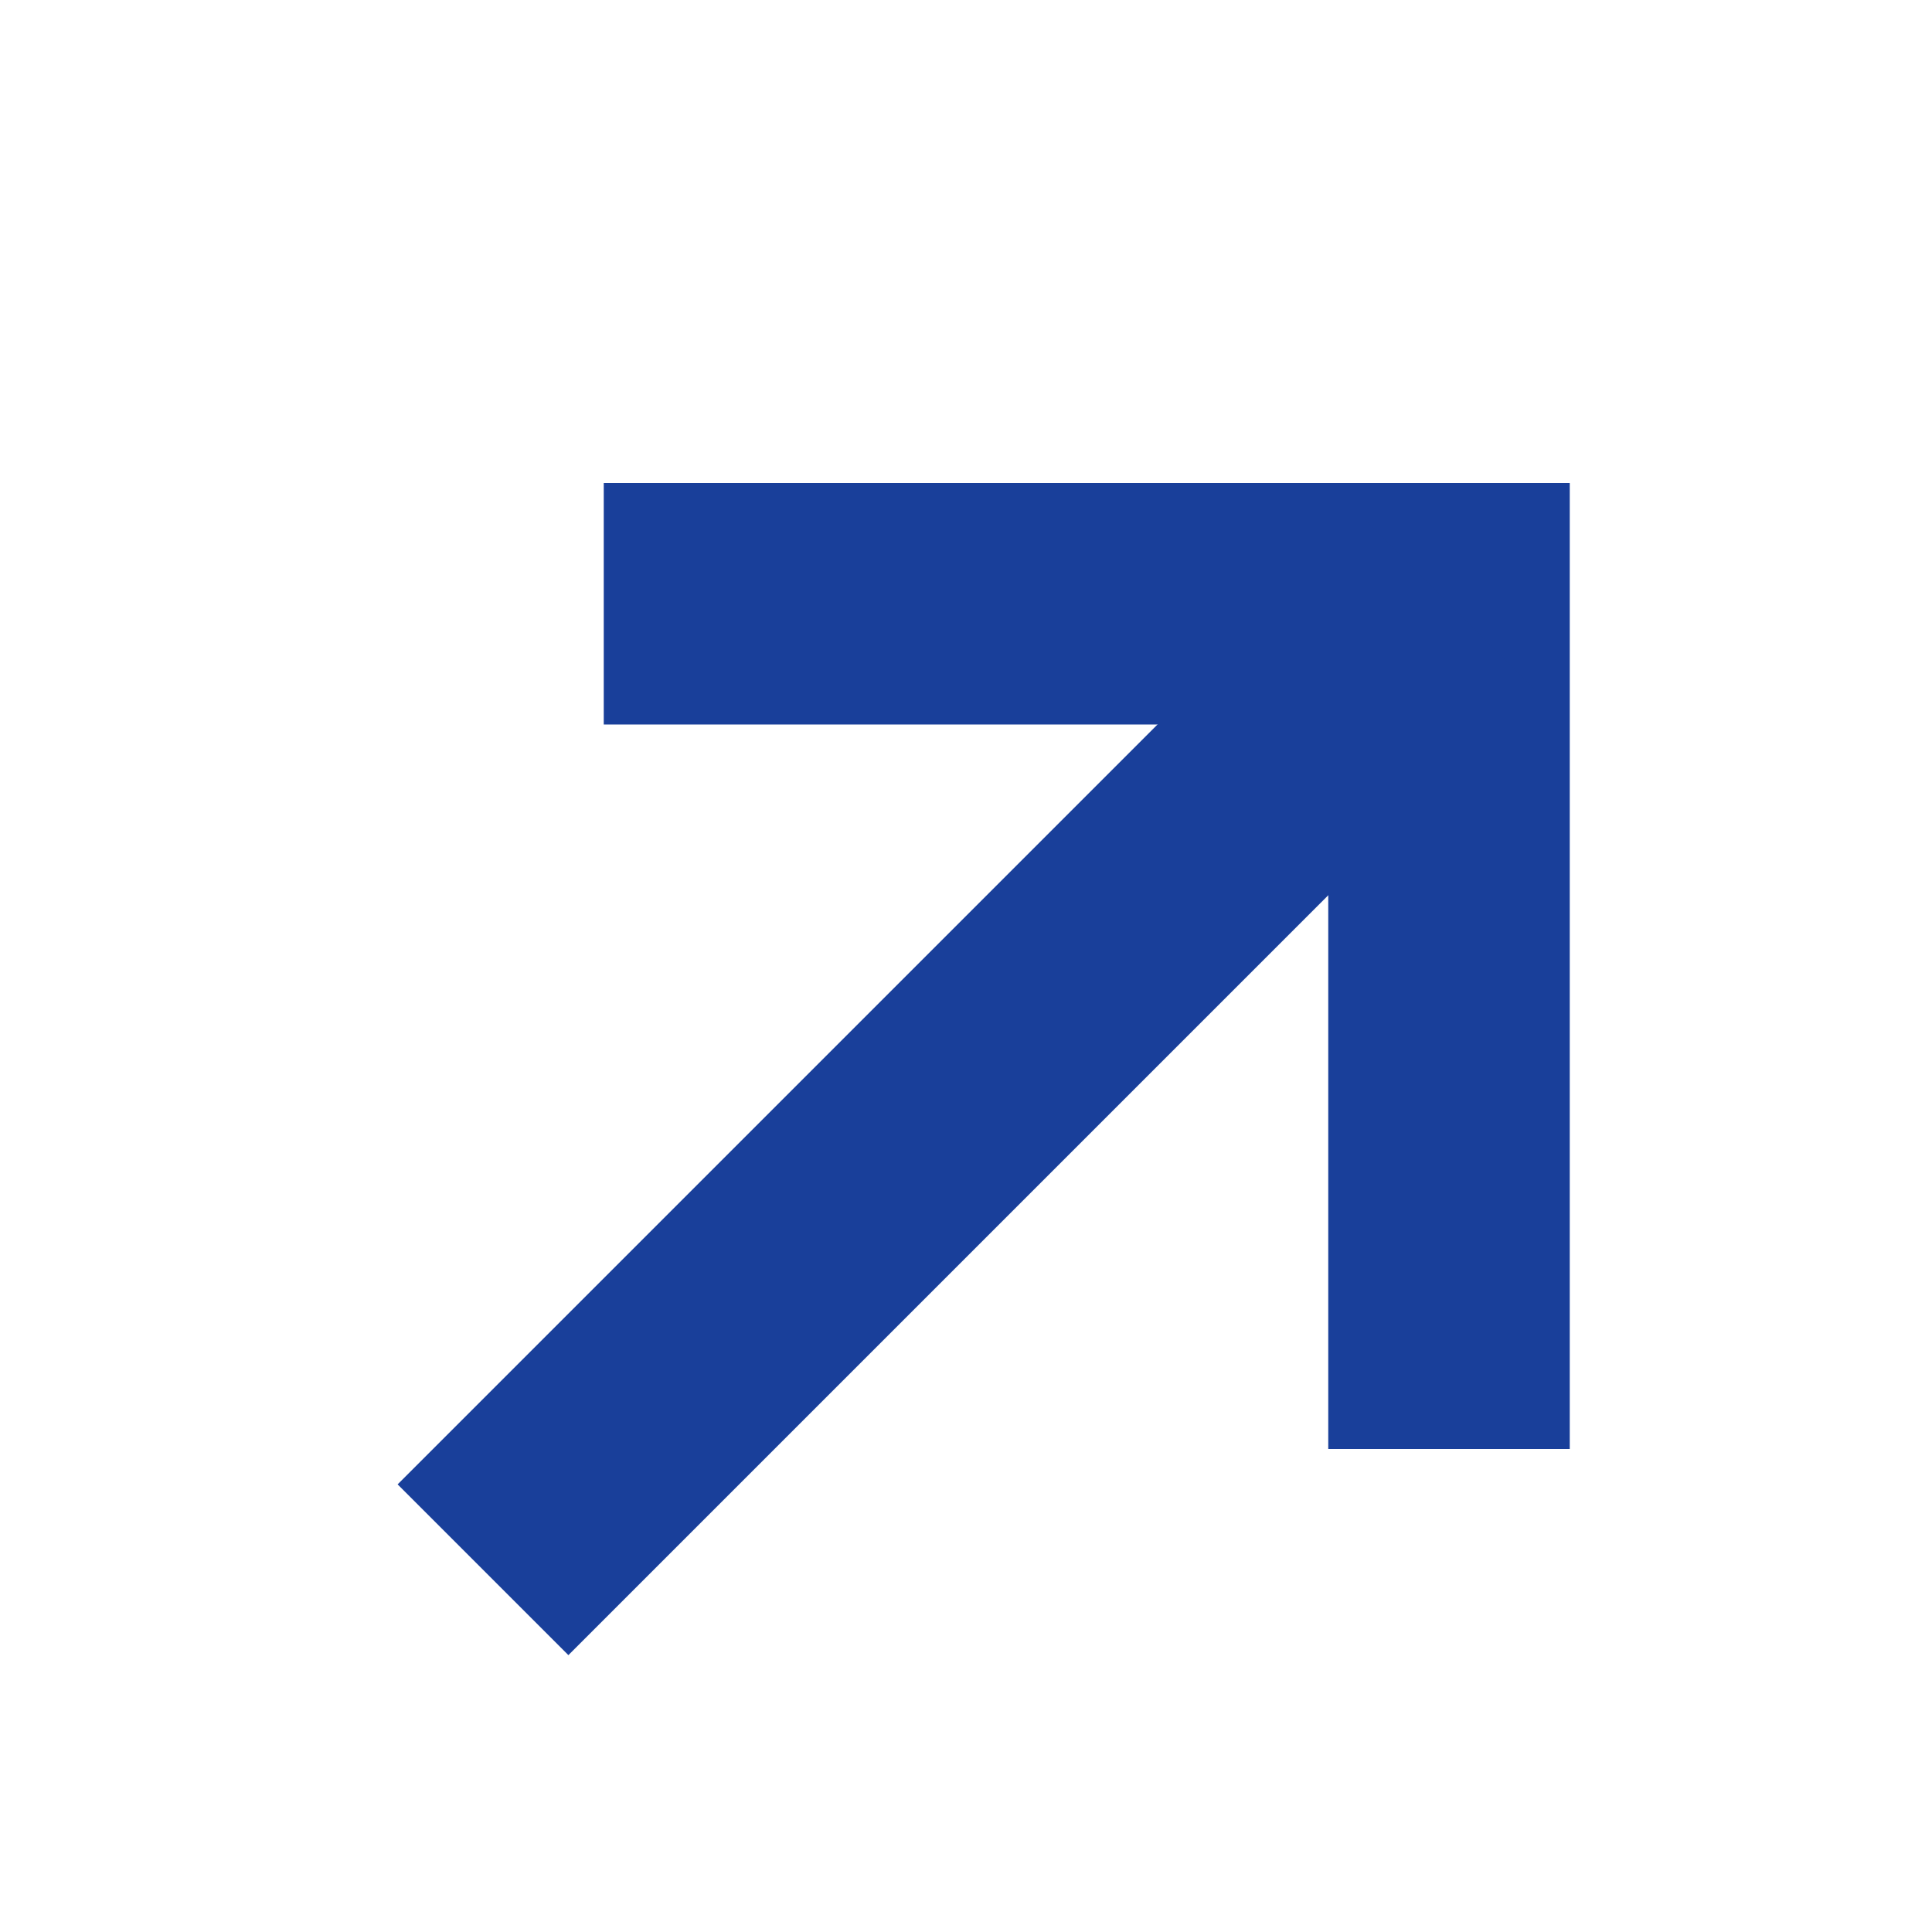 <svg width="16" height="16" viewBox="0 0 16 16" fill="none" xmlns="http://www.w3.org/2000/svg">
<path d="M5 5H12V12" stroke="#193F9A" stroke-width="2"/>
<path d="M4 13L12 5" stroke="#193F9A" stroke-width="2"/>
</svg>
